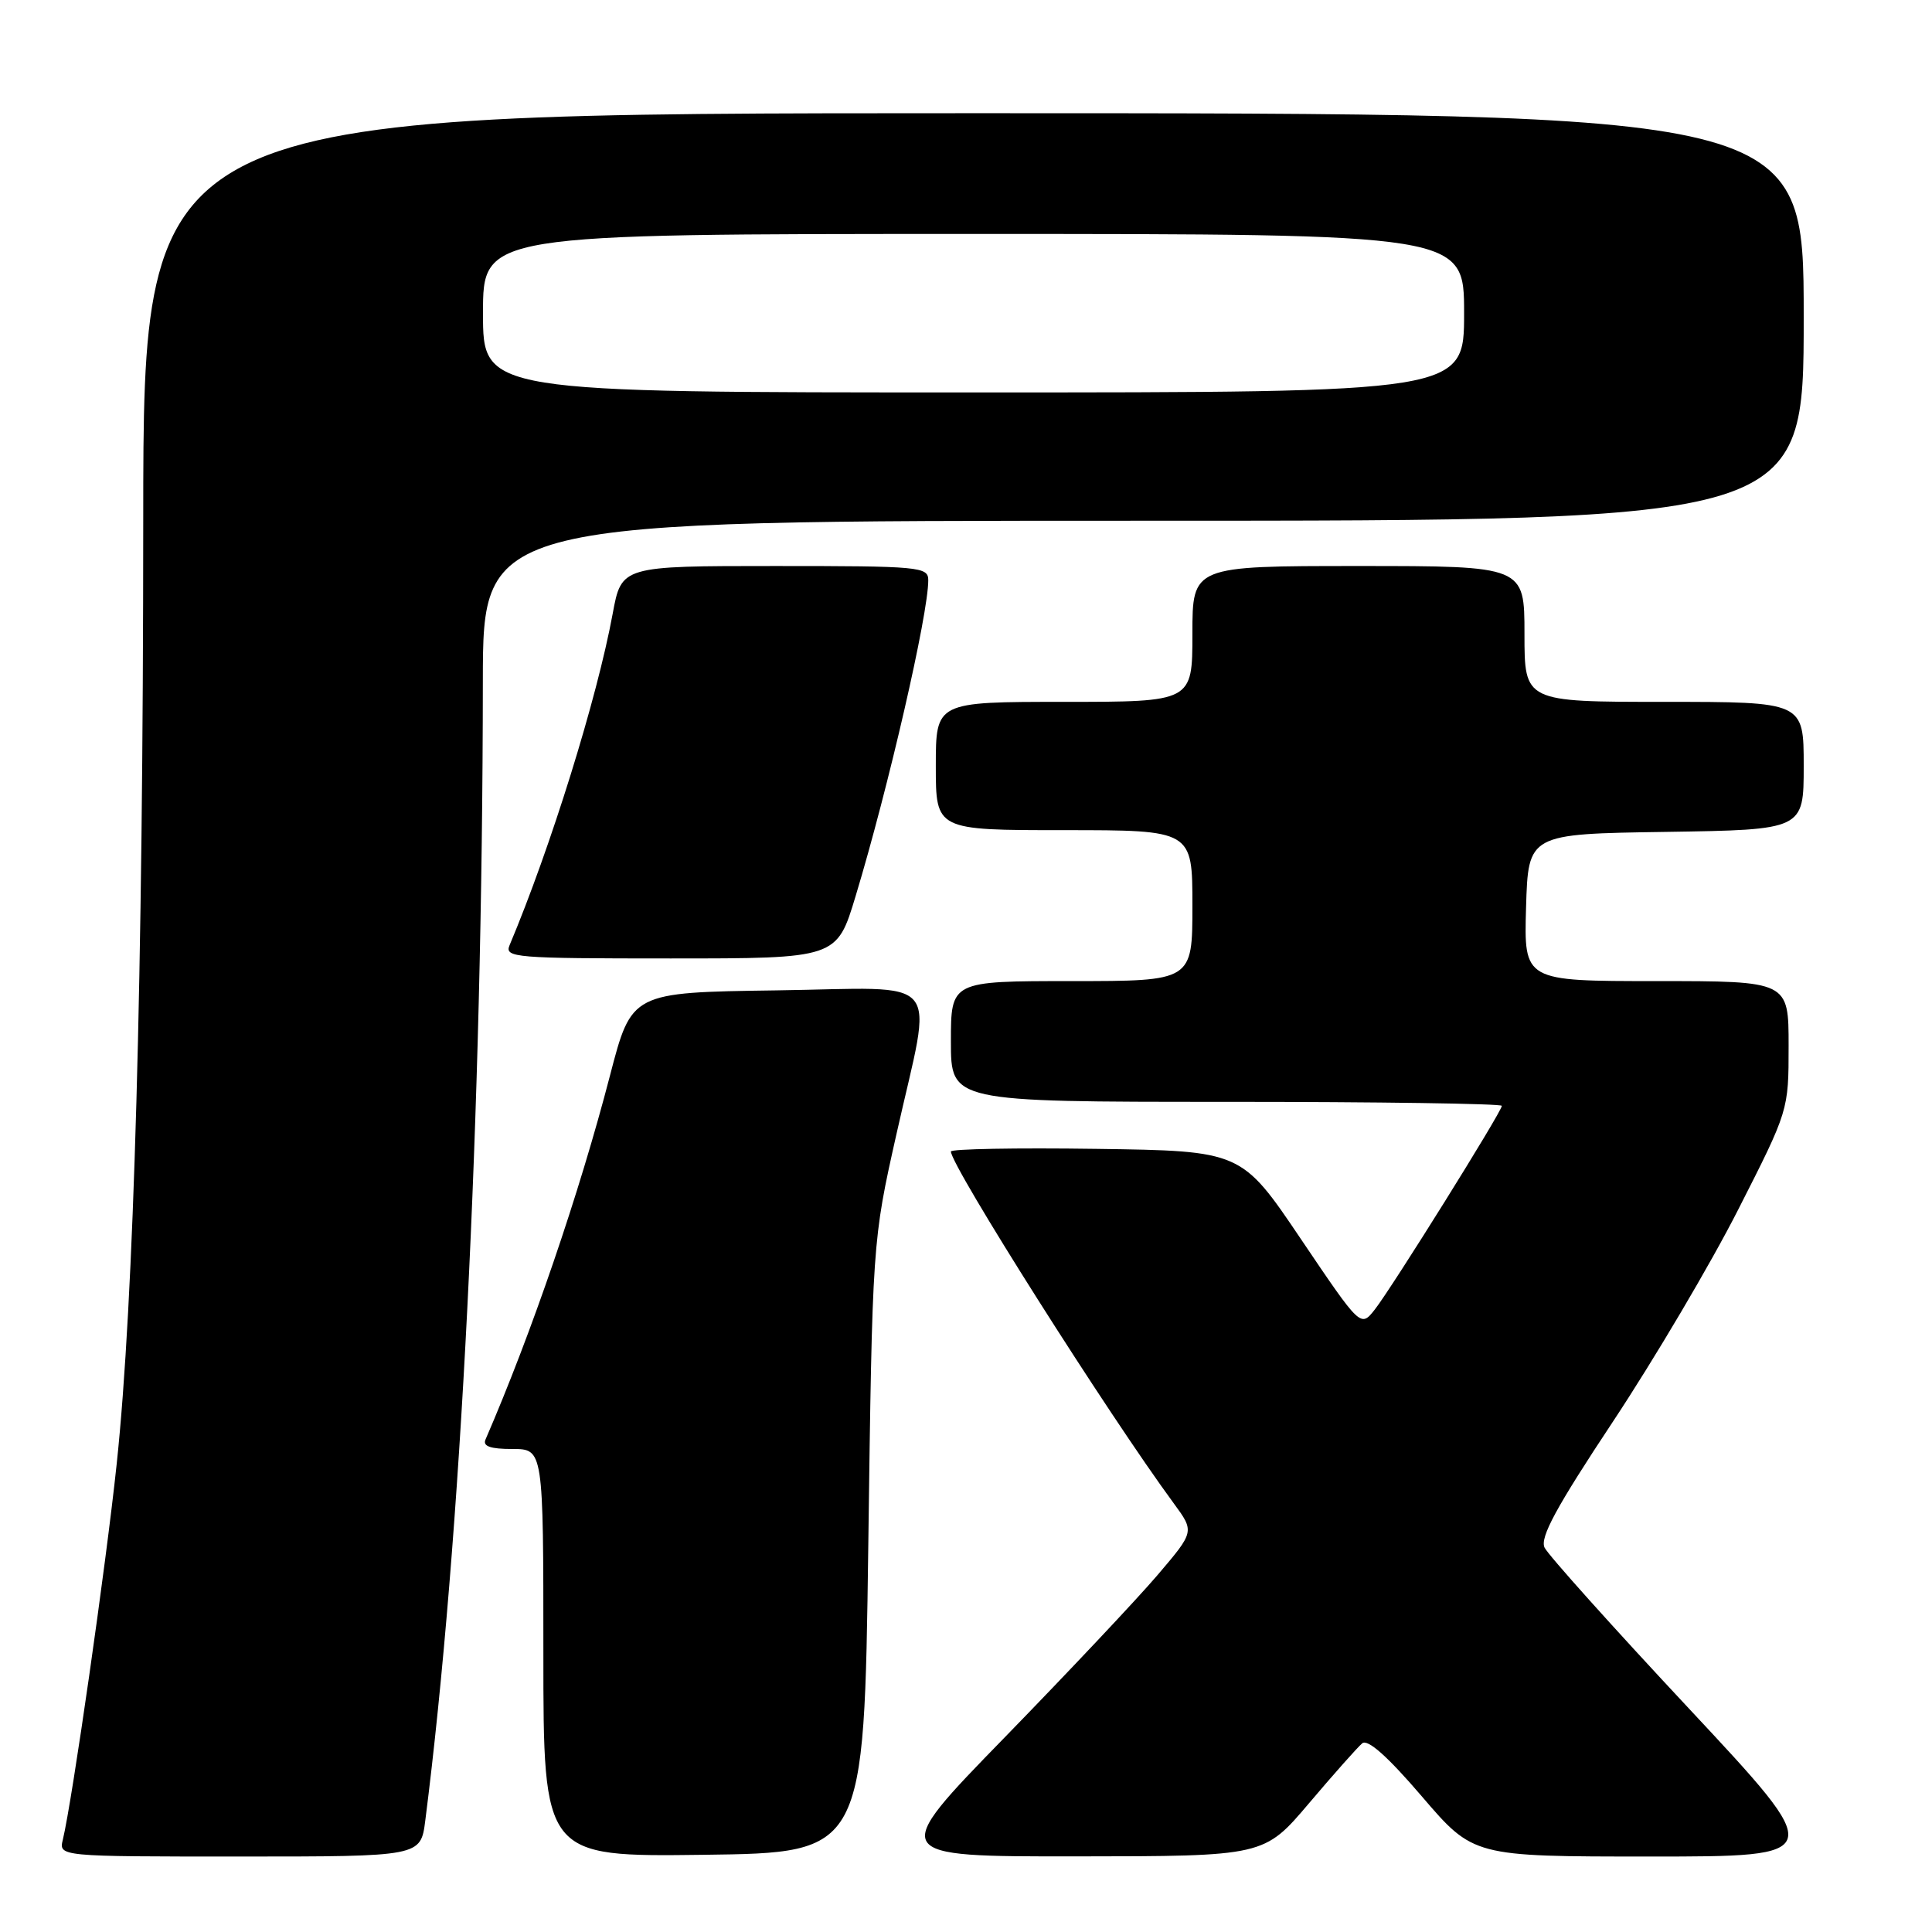 <?xml version="1.0" encoding="UTF-8" standalone="no"?>
<!DOCTYPE svg PUBLIC "-//W3C//DTD SVG 1.1//EN" "http://www.w3.org/Graphics/SVG/1.1/DTD/svg11.dtd" >
<svg xmlns="http://www.w3.org/2000/svg" xmlns:xlink="http://www.w3.org/1999/xlink" version="1.1" viewBox="0 0 256 256">
 <g >
 <path fill="currentColor"
d=" M 56.35 241.25 C 61.07 204.28 63.94 147.56 63.98 90.25 C 64.00 69.00 64.00 69.00 151.50 69.00 C 239.00 69.00 239.00 69.00 239.00 42.00 C 239.00 15.00 239.00 15.00 129.00 15.00 C 19.00 15.00 19.00 15.00 18.98 68.75 C 18.97 129.16 17.75 172.49 15.46 194.00 C 14.03 207.51 9.56 238.66 8.33 243.75 C 7.78 246.00 7.78 246.00 31.76 246.00 C 55.74 246.00 55.74 246.00 56.35 241.25 Z  M 115.05 205.00 C 115.59 164.50 115.59 164.50 118.80 150.21 C 123.61 128.74 125.44 130.91 102.84 131.23 C 83.69 131.50 83.69 131.50 80.83 142.50 C 76.77 158.13 70.43 176.67 64.33 190.75 C 63.94 191.64 64.99 192.00 67.89 192.00 C 72.00 192.00 72.00 192.00 72.00 219.02 C 72.00 246.04 72.00 246.04 93.25 245.77 C 114.50 245.50 114.50 245.50 115.05 205.00 Z  M 173.45 238.94 C 176.73 235.07 179.90 231.50 180.50 231.00 C 181.23 230.39 183.88 232.75 188.41 238.04 C 195.23 246.00 195.23 246.00 218.67 246.00 C 242.11 246.00 242.11 246.00 223.81 226.41 C 213.74 215.64 205.12 206.03 204.66 205.06 C 204.03 203.72 206.21 199.70 213.75 188.33 C 219.20 180.10 226.67 167.47 230.33 160.26 C 237.00 147.14 237.00 147.14 237.00 138.57 C 237.00 130.00 237.00 130.00 219.46 130.00 C 201.93 130.00 201.93 130.00 202.21 120.25 C 202.50 110.50 202.50 110.50 220.75 110.23 C 239.00 109.95 239.00 109.95 239.00 101.48 C 239.00 93.00 239.00 93.00 220.50 93.00 C 202.00 93.00 202.00 93.00 202.00 84.00 C 202.00 75.00 202.00 75.00 180.00 75.00 C 158.00 75.00 158.00 75.00 158.00 84.00 C 158.00 93.00 158.00 93.00 141.00 93.00 C 124.00 93.00 124.00 93.00 124.00 101.50 C 124.00 110.00 124.00 110.00 141.00 110.00 C 158.00 110.00 158.00 110.00 158.00 120.00 C 158.00 130.00 158.00 130.00 142.00 130.00 C 126.00 130.00 126.00 130.00 126.00 138.00 C 126.00 146.00 126.00 146.00 162.50 146.00 C 182.57 146.00 199.00 146.24 199.00 146.53 C 199.00 147.29 184.42 170.65 182.16 173.53 C 180.29 175.90 180.29 175.90 172.39 164.20 C 164.50 152.50 164.50 152.50 145.25 152.23 C 134.66 152.08 126.00 152.24 126.00 152.58 C 126.00 154.48 146.82 187.36 155.55 199.23 C 158.28 202.95 158.28 202.95 153.39 208.69 C 150.70 211.85 141.58 221.53 133.13 230.21 C 117.75 246.00 117.75 246.00 142.63 245.98 C 167.50 245.96 167.50 245.96 173.45 238.94 Z  M 113.37 118.75 C 117.73 104.33 123.00 81.41 123.00 76.89 C 123.00 75.10 121.94 75.00 102.67 75.00 C 82.35 75.00 82.35 75.00 81.18 81.34 C 79.11 92.56 72.96 112.32 67.52 125.25 C 66.83 126.89 68.22 127.00 88.83 127.00 C 110.88 127.00 110.88 127.00 113.37 118.75 Z  M 64.00 41.50 C 64.00 31.00 64.00 31.00 129.00 31.00 C 194.00 31.00 194.00 31.00 194.00 41.50 C 194.00 52.00 194.00 52.00 129.00 52.00 C 64.00 52.00 64.00 52.00 64.00 41.50 Z "/>
</g>
</svg>